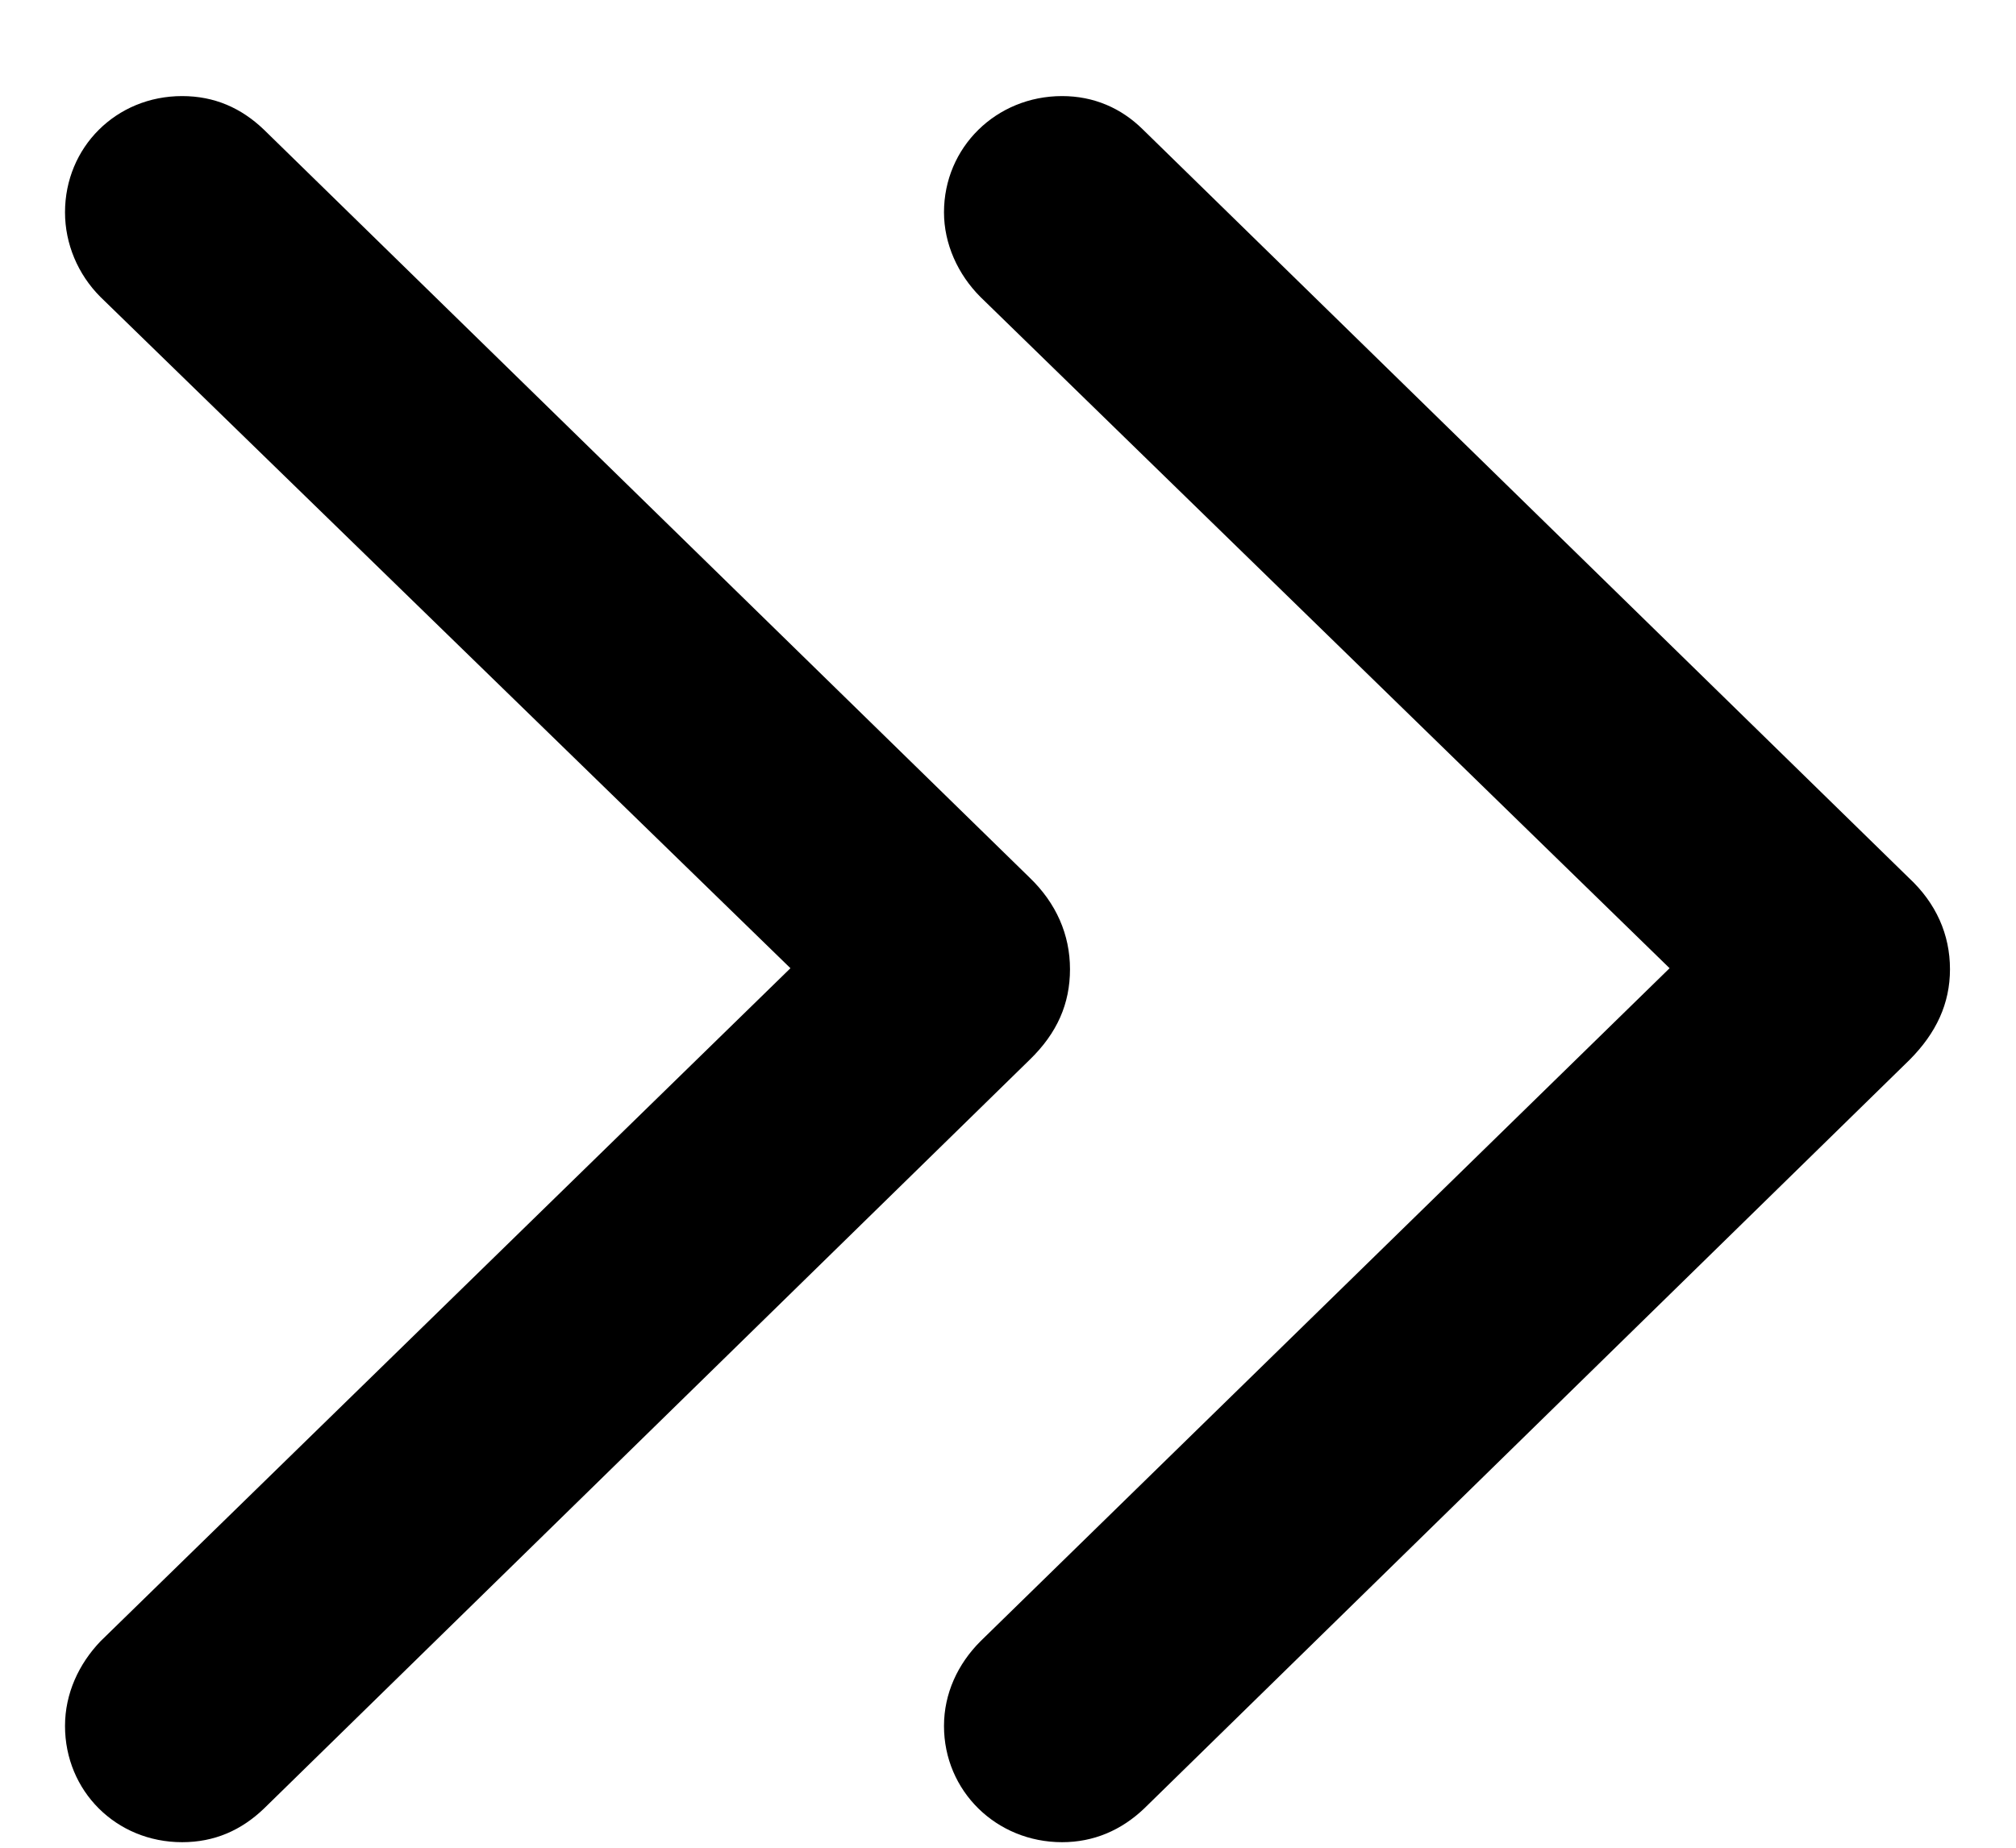 <svg width="12" height="11" viewBox="0 0 12 11" fill="none" xmlns="http://www.w3.org/2000/svg">
  <path d="M6.322 10.967C6.51 10.967 6.674 10.896 6.809 10.768L11.367 6.309C11.525 6.15 11.607 5.975 11.607 5.77C11.607 5.564 11.525 5.377 11.361 5.225L6.803 0.771C6.674 0.643 6.51 0.572 6.322 0.572C5.93 0.572 5.619 0.877 5.619 1.264C5.619 1.451 5.701 1.633 5.836 1.768L9.938 5.764L5.836 9.771C5.701 9.906 5.619 10.082 5.619 10.275C5.619 10.662 5.93 10.967 6.322 10.967ZM1.084 10.967C1.277 10.967 1.436 10.896 1.57 10.768L6.129 6.309C6.293 6.15 6.369 5.975 6.369 5.77C6.369 5.564 6.287 5.377 6.129 5.225L1.57 0.771C1.436 0.643 1.277 0.572 1.084 0.572C0.691 0.572 0.387 0.877 0.387 1.264C0.387 1.451 0.463 1.633 0.598 1.768L4.705 5.764L0.598 9.771C0.469 9.906 0.387 10.082 0.387 10.275C0.387 10.662 0.691 10.967 1.084 10.967Z"
        fill="currentColor" />
</svg>
